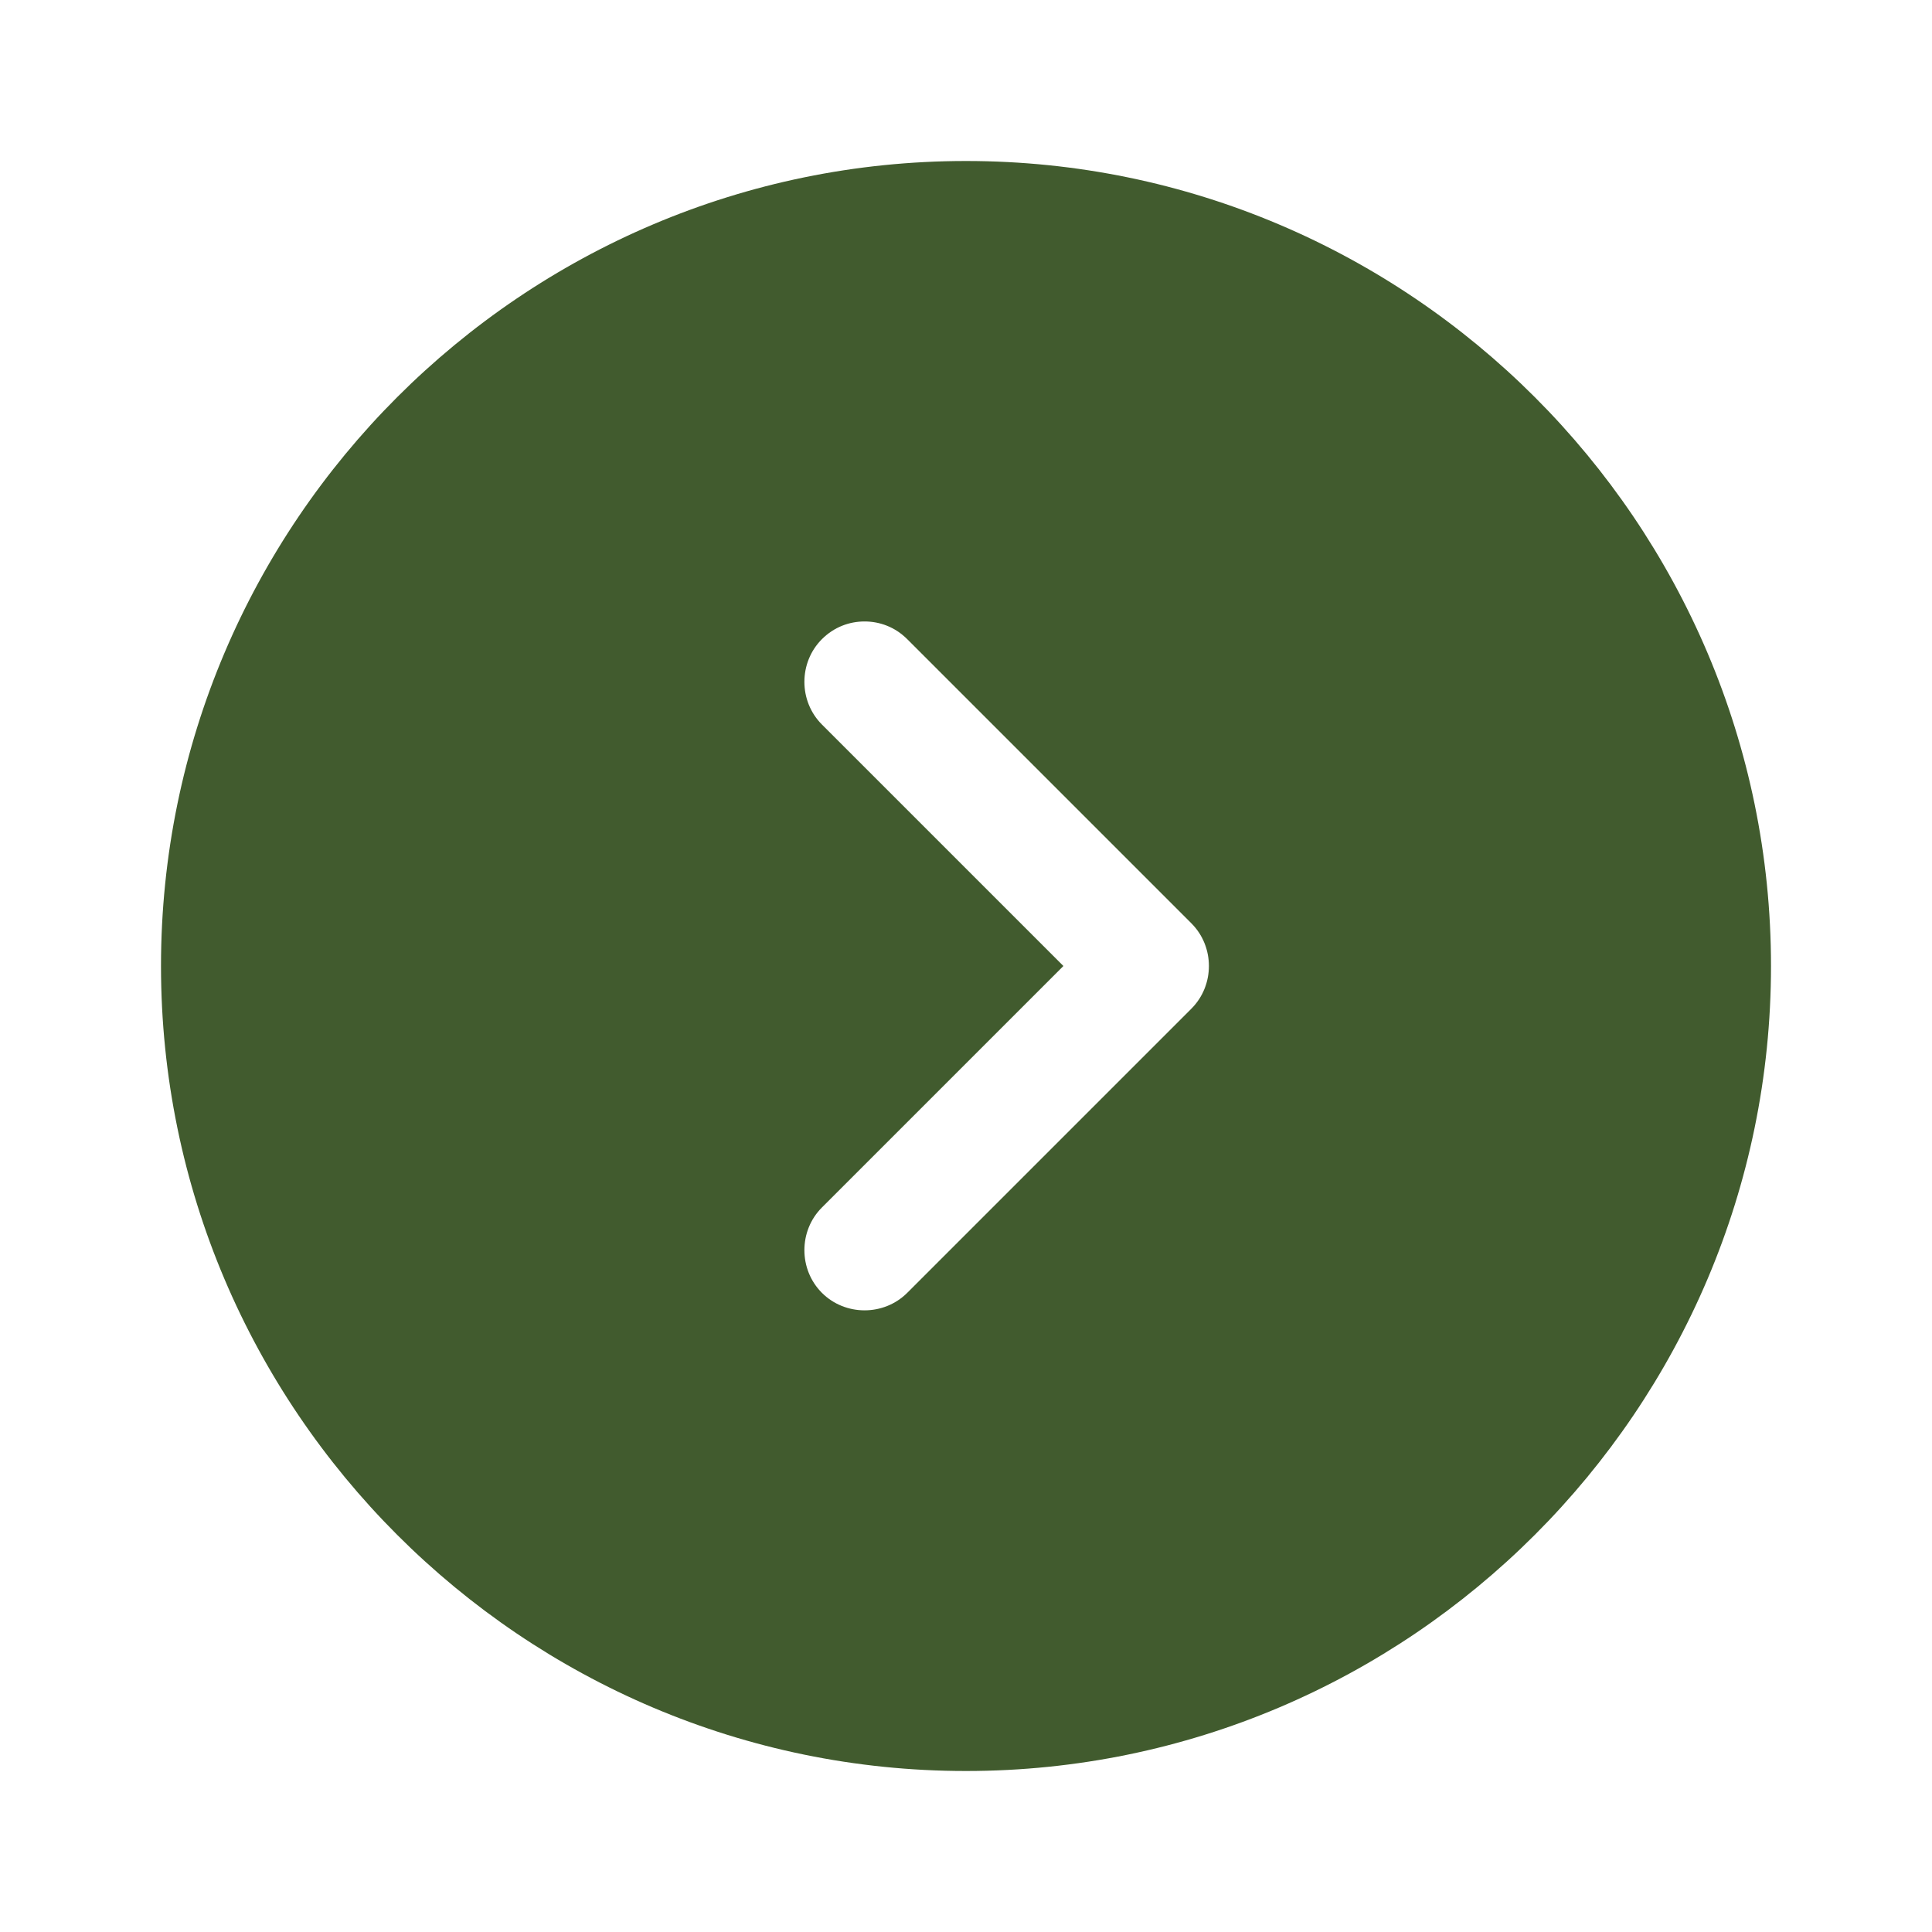 <svg xmlns="http://www.w3.org/2000/svg" width="24" height="24" viewBox="0 0 24 24" fill="none">
    <path
        d="M12 22C17.51 22 22 17.51 22 12C22 6.49 17.51 2 12 2C6.49 2 2 6.49 2 12C2 17.51 6.49 22 12 22ZM10.21 9C9.92 8.71 9.92 8.23 10.21 7.94C10.36 7.79 10.55 7.72 10.74 7.72C10.93 7.72 11.12 7.79 11.27 7.94L14.8 11.47C15.09 11.76 15.09 12.24 14.8 12.53L11.27 16.06C10.98 16.35 10.5 16.35 10.21 16.06C9.92 15.77 9.92 15.29 10.21 15L13.21 12L10.21 9Z"
        fill="#415B2E" />
</svg>